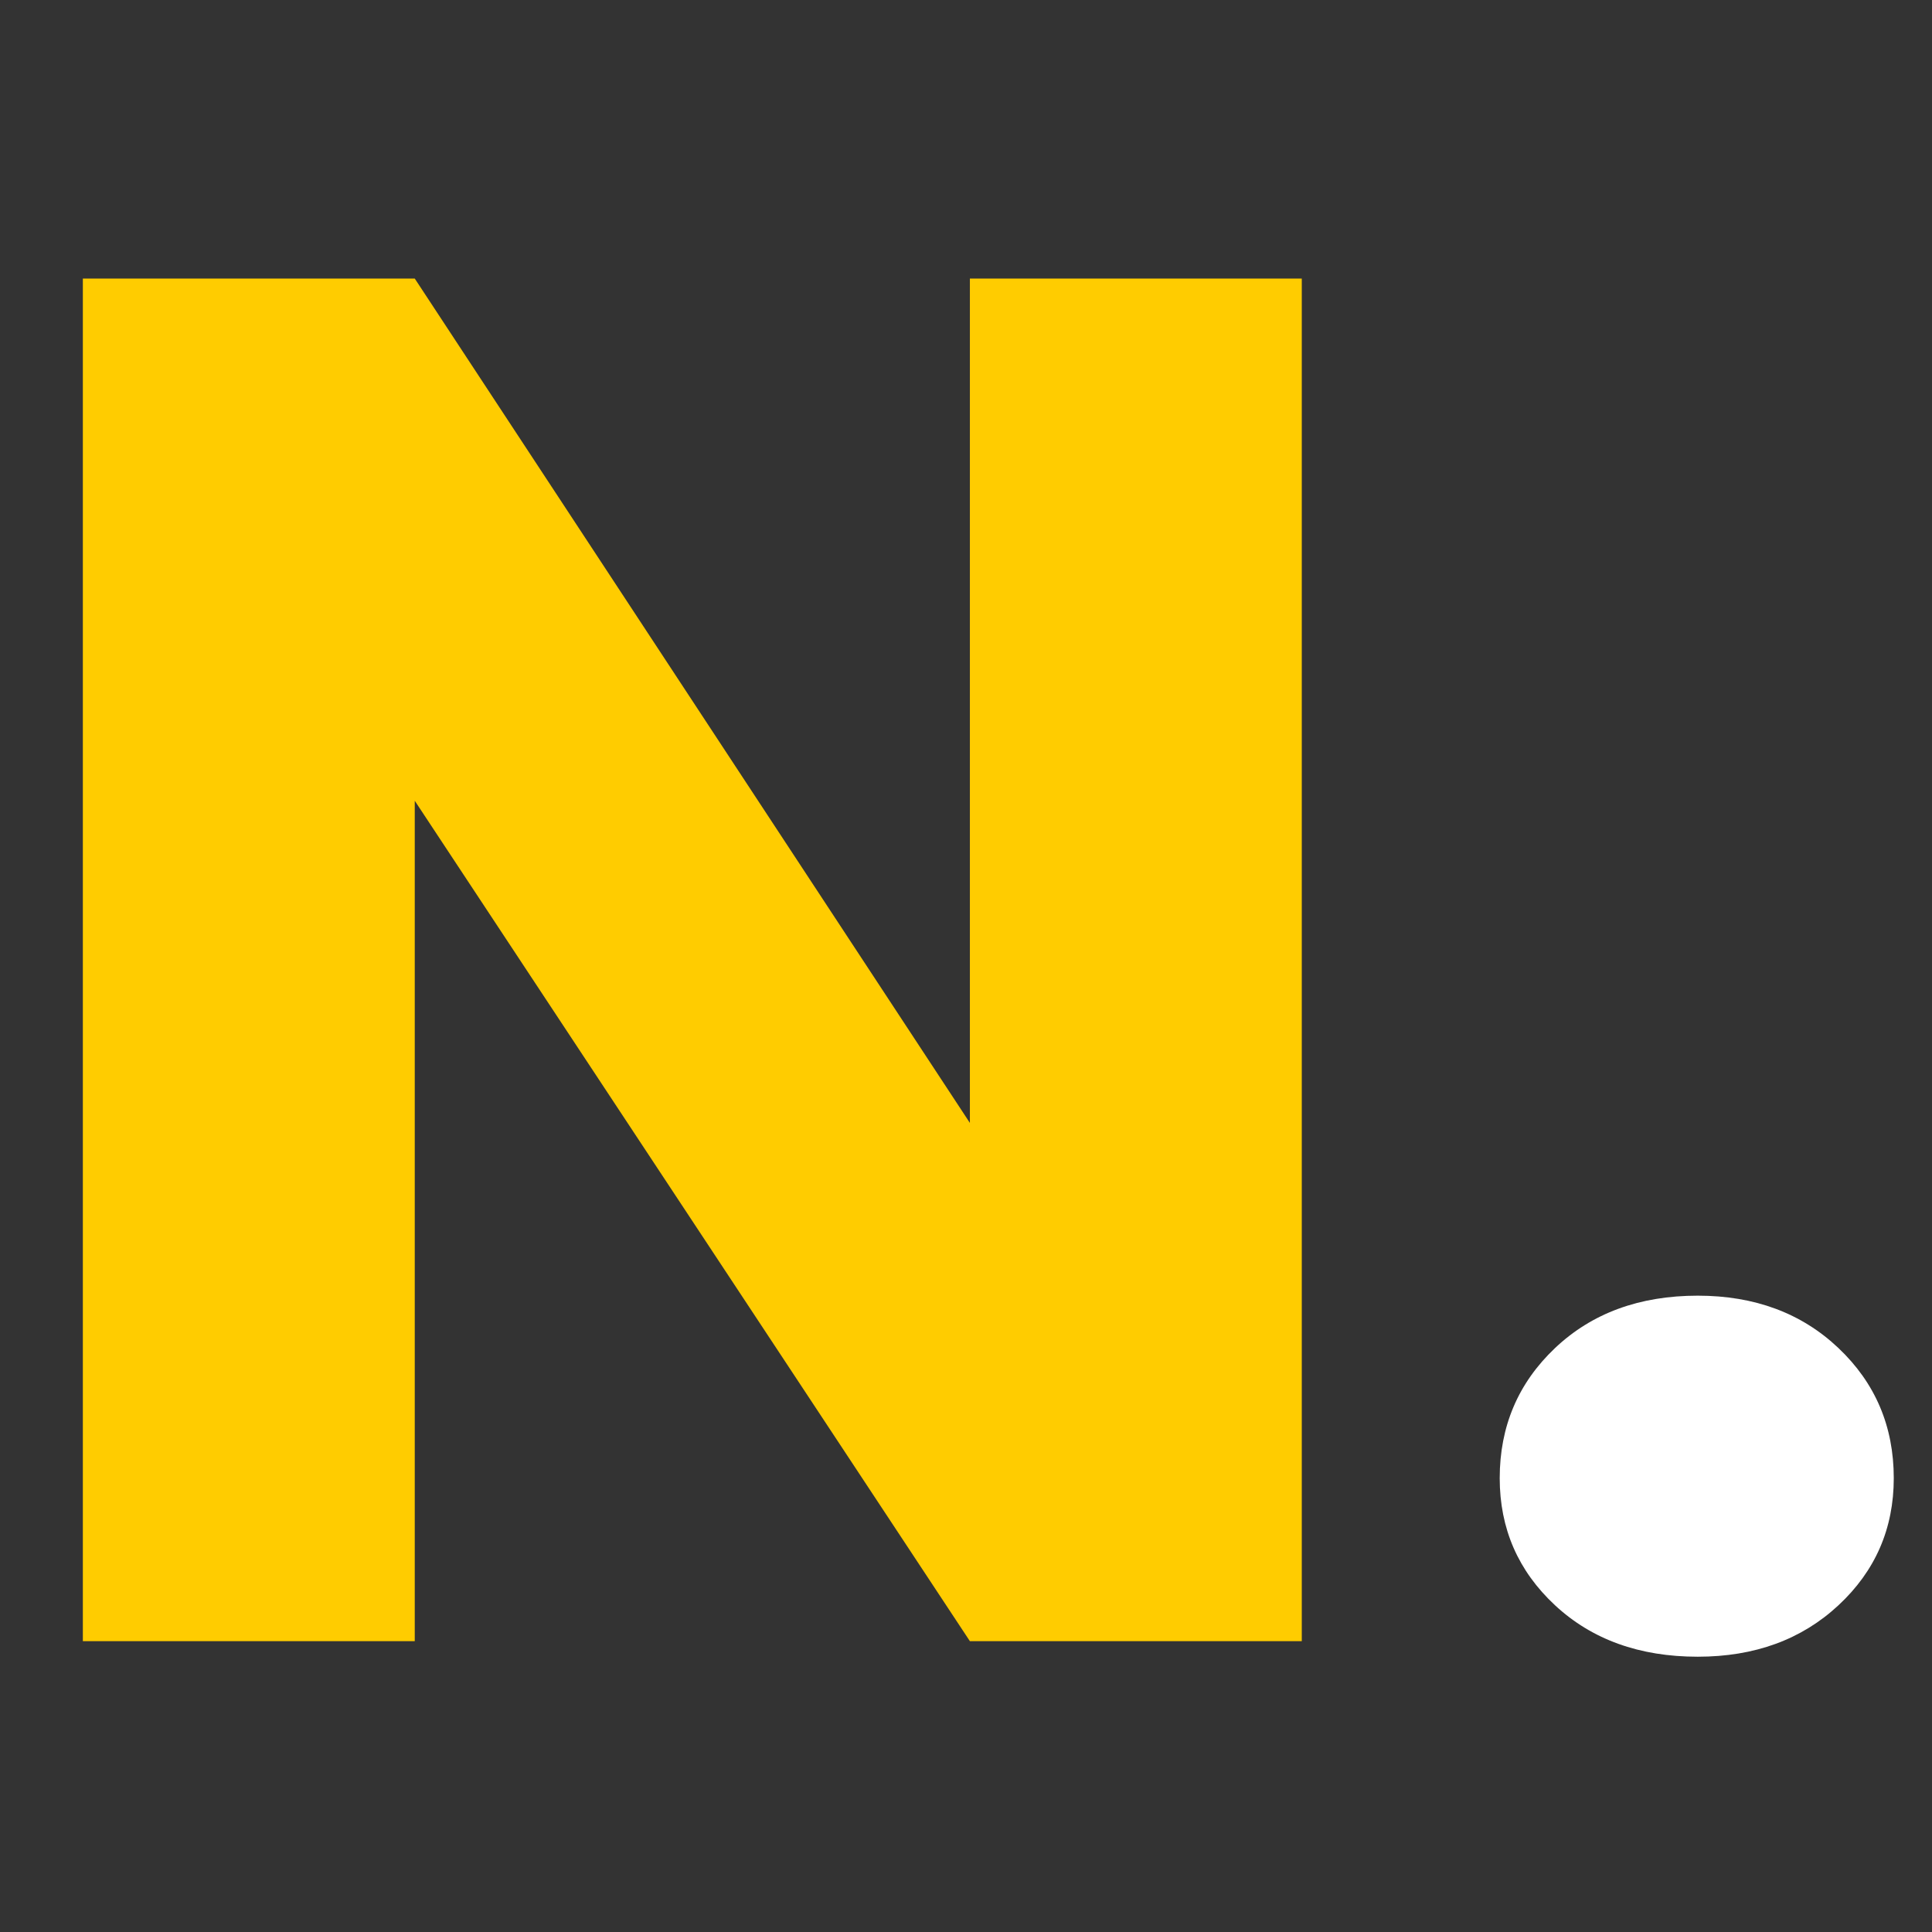 <svg xmlns="http://www.w3.org/2000/svg" xmlns:xlink="http://www.w3.org/1999/xlink" width="500" zoomAndPan="magnify" viewBox="0 0 375 375" height="500" preserveAspectRatio="xMidYMid meet" version="1.0"><rect x="0" y="0" width="375" height="375" fill="#333333" stroke="none"/><defs><g/></defs><g fill="#ffcc00" fill-opacity="1"><g transform="translate(-7.277, 318.551)"><g><path d="M 259.953 0 L 195.531 0 L 87.781 -163.125 L 87.781 0 L 23.359 0 L 23.359 -264.484 L 87.781 -264.484 L 195.531 -100.594 L 195.531 -264.484 L 259.953 -264.484 Z M 259.953 0 "/></g></g></g><g fill="#ffffff" fill-opacity="1"><g transform="translate(276.032, 318.551)"><g><path d="M 53.5 3.016 C 42.195 3.016 32.961 -0.312 25.797 -6.969 C 18.641 -13.625 15.062 -21.848 15.062 -31.641 C 15.062 -41.691 18.641 -50.109 25.797 -56.891 C 32.961 -63.672 42.195 -67.062 53.5 -67.062 C 64.551 -67.062 73.656 -63.672 80.812 -56.891 C 87.969 -50.109 91.547 -41.691 91.547 -31.641 C 91.547 -21.848 87.969 -13.625 80.812 -6.969 C 73.656 -0.312 64.551 3.016 53.5 3.016 Z M 53.5 3.016 "/></g></g></g></svg>
